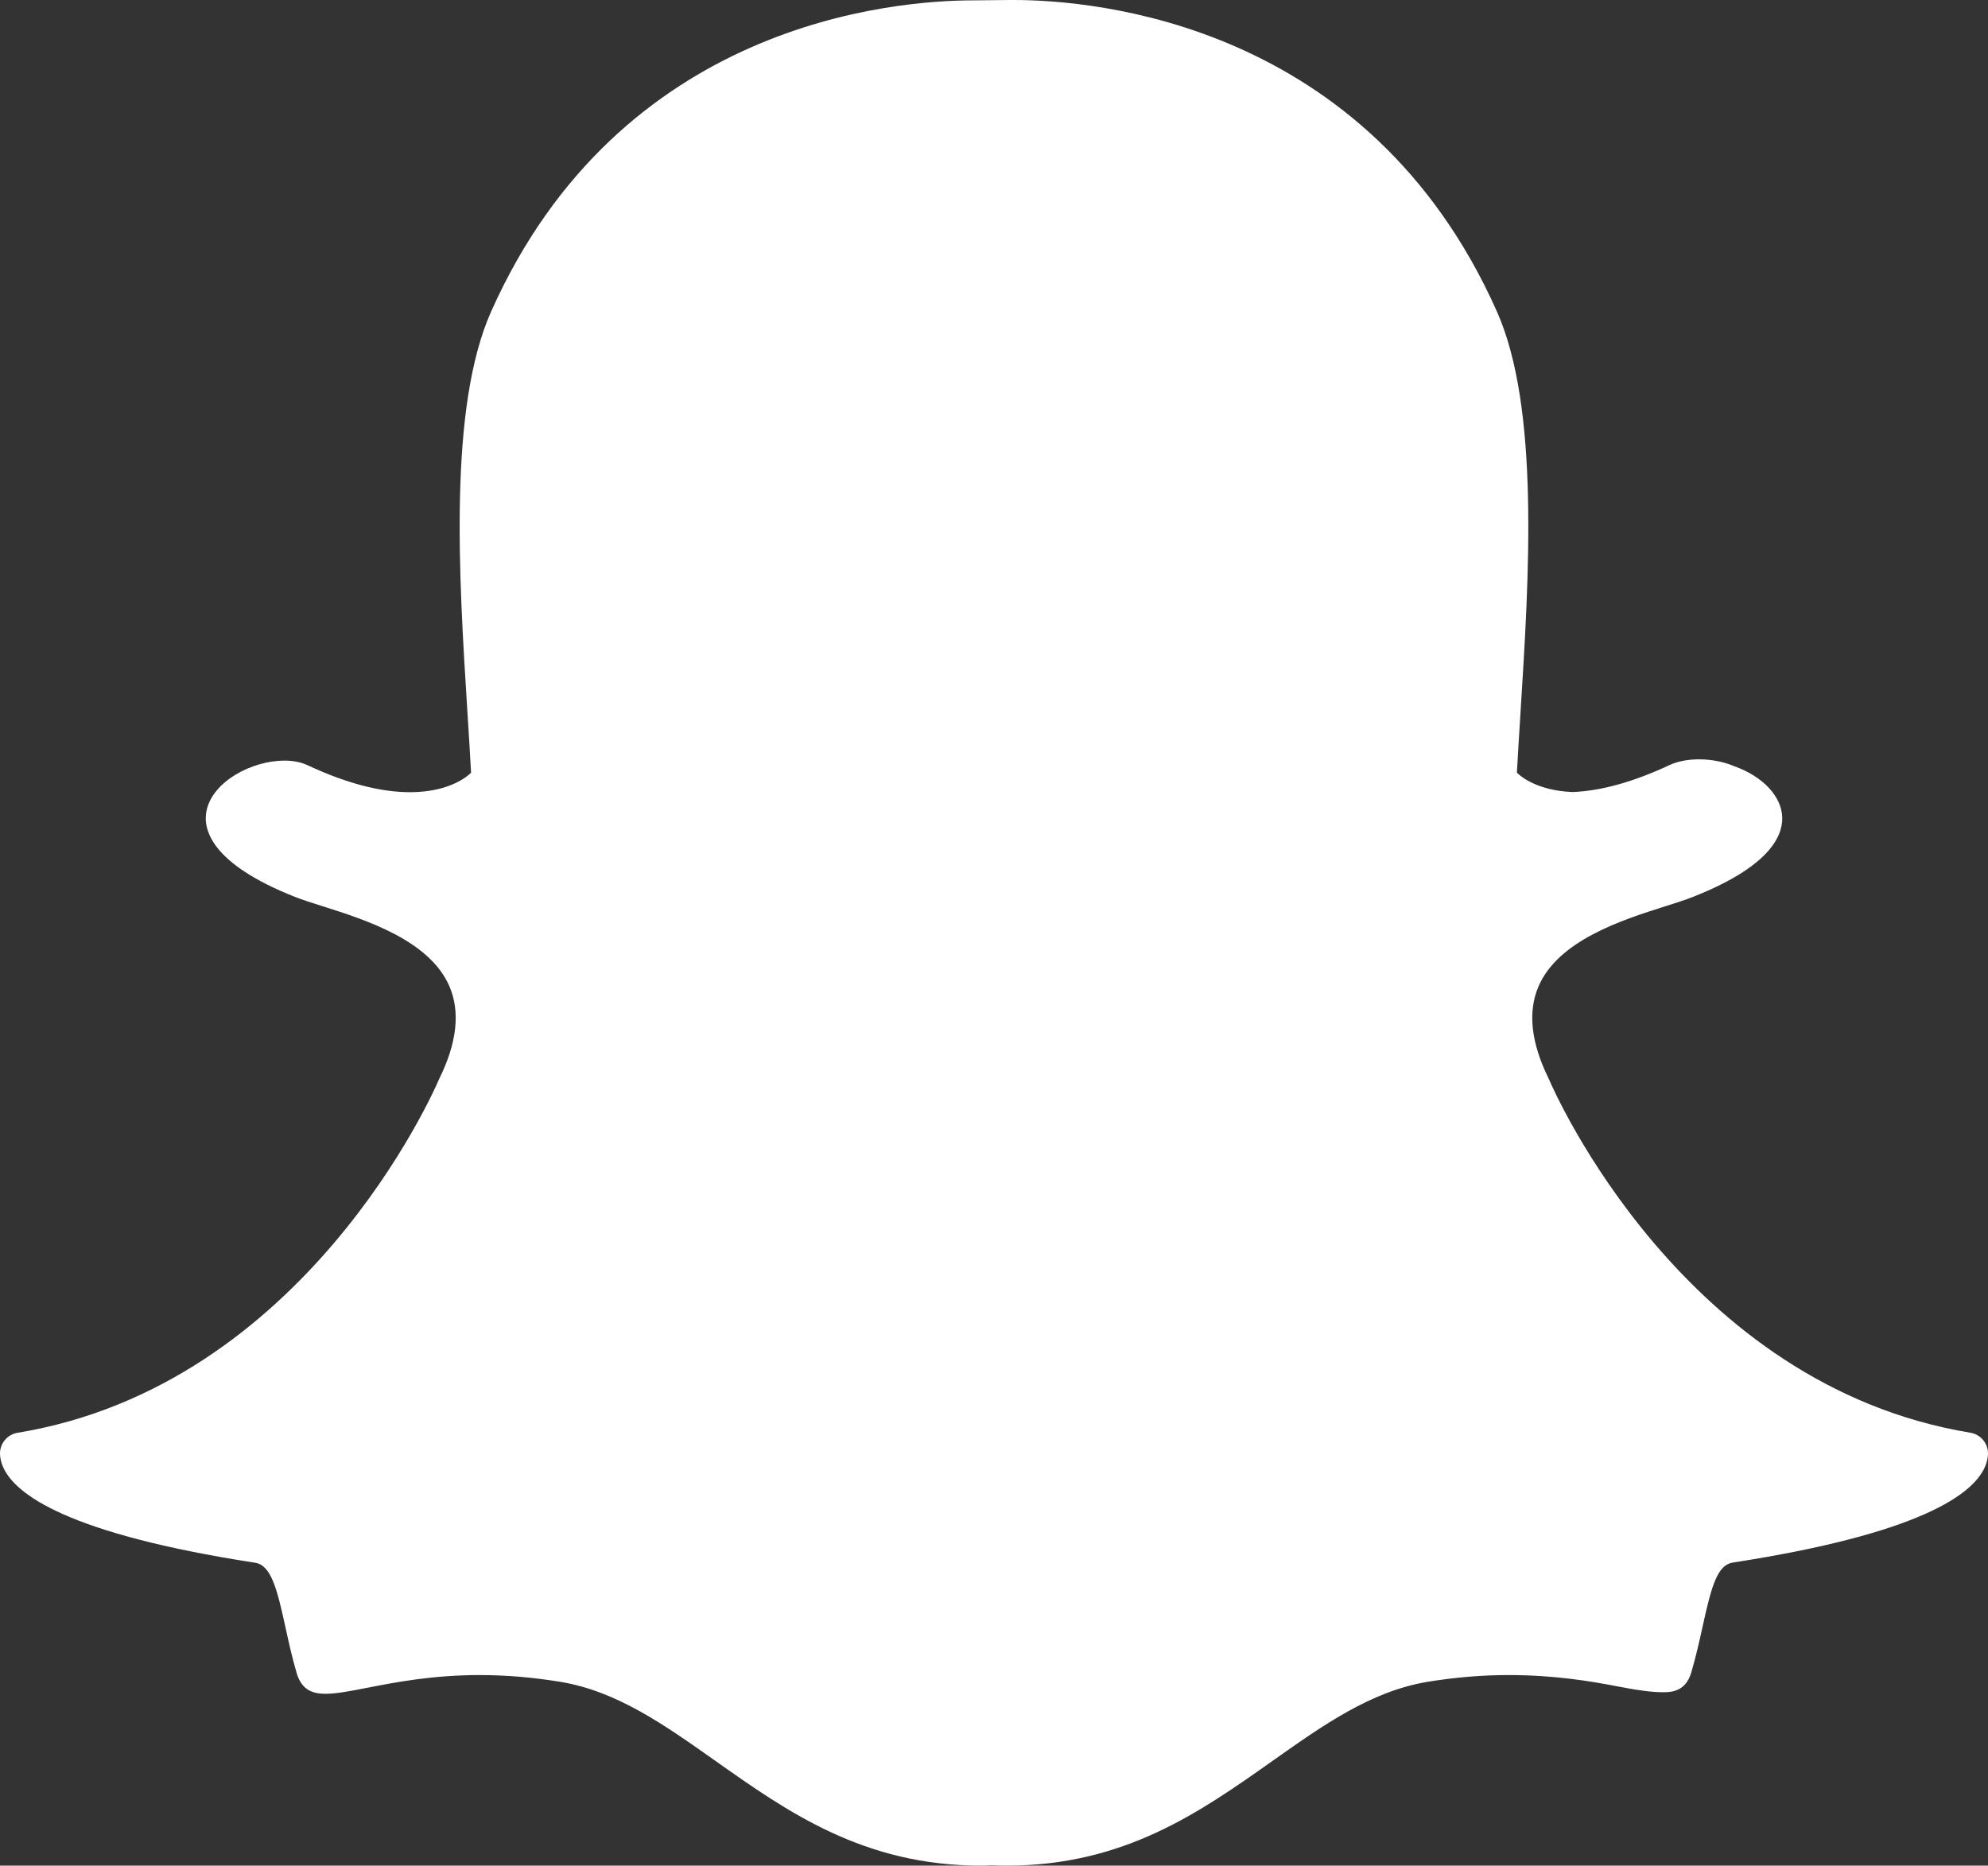 <?xml version="1.0" encoding="utf-8"?>
<!-- Generator: Adobe Illustrator 17.1.0, SVG Export Plug-In . SVG Version: 6.00 Build 0)  -->
<!DOCTYPE svg PUBLIC "-//W3C//DTD SVG 1.1//EN" "http://www.w3.org/Graphics/SVG/1.1/DTD/svg11.dtd">
<svg version="1.1" xmlns="http://www.w3.org/2000/svg" xmlns:xlink="http://www.w3.org/1999/xlink" x="0px" y="0px"
	 viewBox="0 0 352.536 330.899" enable-background="new 0 0 352.536 330.899" xml:space="preserve">
<rect x="0" y="0" width="352.536" height="330.899" fill="#333333" stroke="none"/>
<g id="Layer_2">
</g>
<g id="Layer_1">
	<g>
		<g>
			<g>
				<path fill="#FFFFFF" d="M178.493,330.899c-0.909,0-1.801-0.026-2.694-0.068h-0.002
					c-0.569,0.044-1.164,0.068-1.759,0.068c-20.885,0-34.291-9.475-47.253-18.64
					c-8.951-6.325-17.396-12.295-27.348-13.952
					c-4.856-0.804-9.69-1.212-14.361-1.212c-8.415,0-15.054,1.299-19.9,2.247
					c-2.945,0.577-5.486,1.072-7.417,1.072c-2.018,0-4.204-0.436-5.154-3.683
					c-0.826-2.812-1.423-5.536-1.997-8.171c-1.48-6.781-2.531-10.952-5.373-11.388
					c-33.124-5.116-42.605-12.093-44.719-17.044
					c-0.299-0.708-0.469-1.417-0.51-2.119c-0.107-1.901,1.24-3.581,3.119-3.888
					c50.92-8.385,73.755-60.429,74.703-62.639
					c0.026-0.061,0.054-0.12,0.081-0.181c3.117-6.316,3.727-11.798,1.82-16.292
					c-3.494-8.235-14.891-11.855-22.435-14.248
					c-1.846-0.584-3.596-1.136-4.976-1.681c-15.054-5.952-16.306-12.06-15.715-15.174
					c1.009-5.305,8.099-9.002,13.832-9.002c1.572,0,2.956,0.279,4.12,0.822
					c6.772,3.173,12.875,4.78,18.141,4.78c7.276,0,10.453-3.058,10.841-3.459
					c-0.185-3.446-0.414-7.046-0.649-10.76
					c-1.517-24.074-3.396-53.988,4.22-71.063
					c22.827-51.183,71.234-55.159,85.527-55.159c0.366,0,6.266-0.063,6.266-0.063
					L179.748,0c14.326,0,62.838,3.984,85.678,55.194
					c7.618,17.084,5.733,47.024,4.215,71.079l-0.063,1.046
					c-0.21,3.35-0.414,6.606-0.584,9.723c0.364,0.372,3.285,3.184,9.882,3.437
					h0.007c5.013-0.192,10.774-1.79,17.097-4.752
					c1.853-0.865,3.912-1.048,5.312-1.048c2.14,0,4.309,0.414,6.111,1.166
					l0.109,0.044c5.115,1.813,8.465,5.397,8.537,9.143
					c0.067,3.527-2.626,8.83-15.835,14.048c-1.369,0.538-3.119,1.094-4.972,1.681
					c-7.552,2.397-18.945,6.013-22.437,14.246
					c-1.909,4.492-1.297,9.97,1.818,16.29c0.028,0.061,0.059,0.12,0.083,0.185
					c0.948,2.208,23.762,54.237,74.704,62.631
					c1.881,0.31,3.224,1.988,3.121,3.891c-0.042,0.713-0.216,1.432-0.521,2.131
					c-2.101,4.915-11.574,11.883-44.71,17.003
					c-2.707,0.416-3.756,3.943-5.371,11.34c-0.587,2.692-1.183,5.336-2.001,8.117
					c-0.706,2.413-2.21,3.542-4.739,3.542h-0.412
					c-1.756,0-4.252-0.314-7.415-0.935c-5.61-1.098-11.899-2.108-19.902-2.108
					c-4.673,0-9.508,0.408-14.368,1.212c-9.941,1.658-18.381,7.616-27.315,13.932
					C212.787,321.424,199.384,330.899,178.493,330.899z"/>
			</g>
		</g>
	</g>
</g>
</svg>
